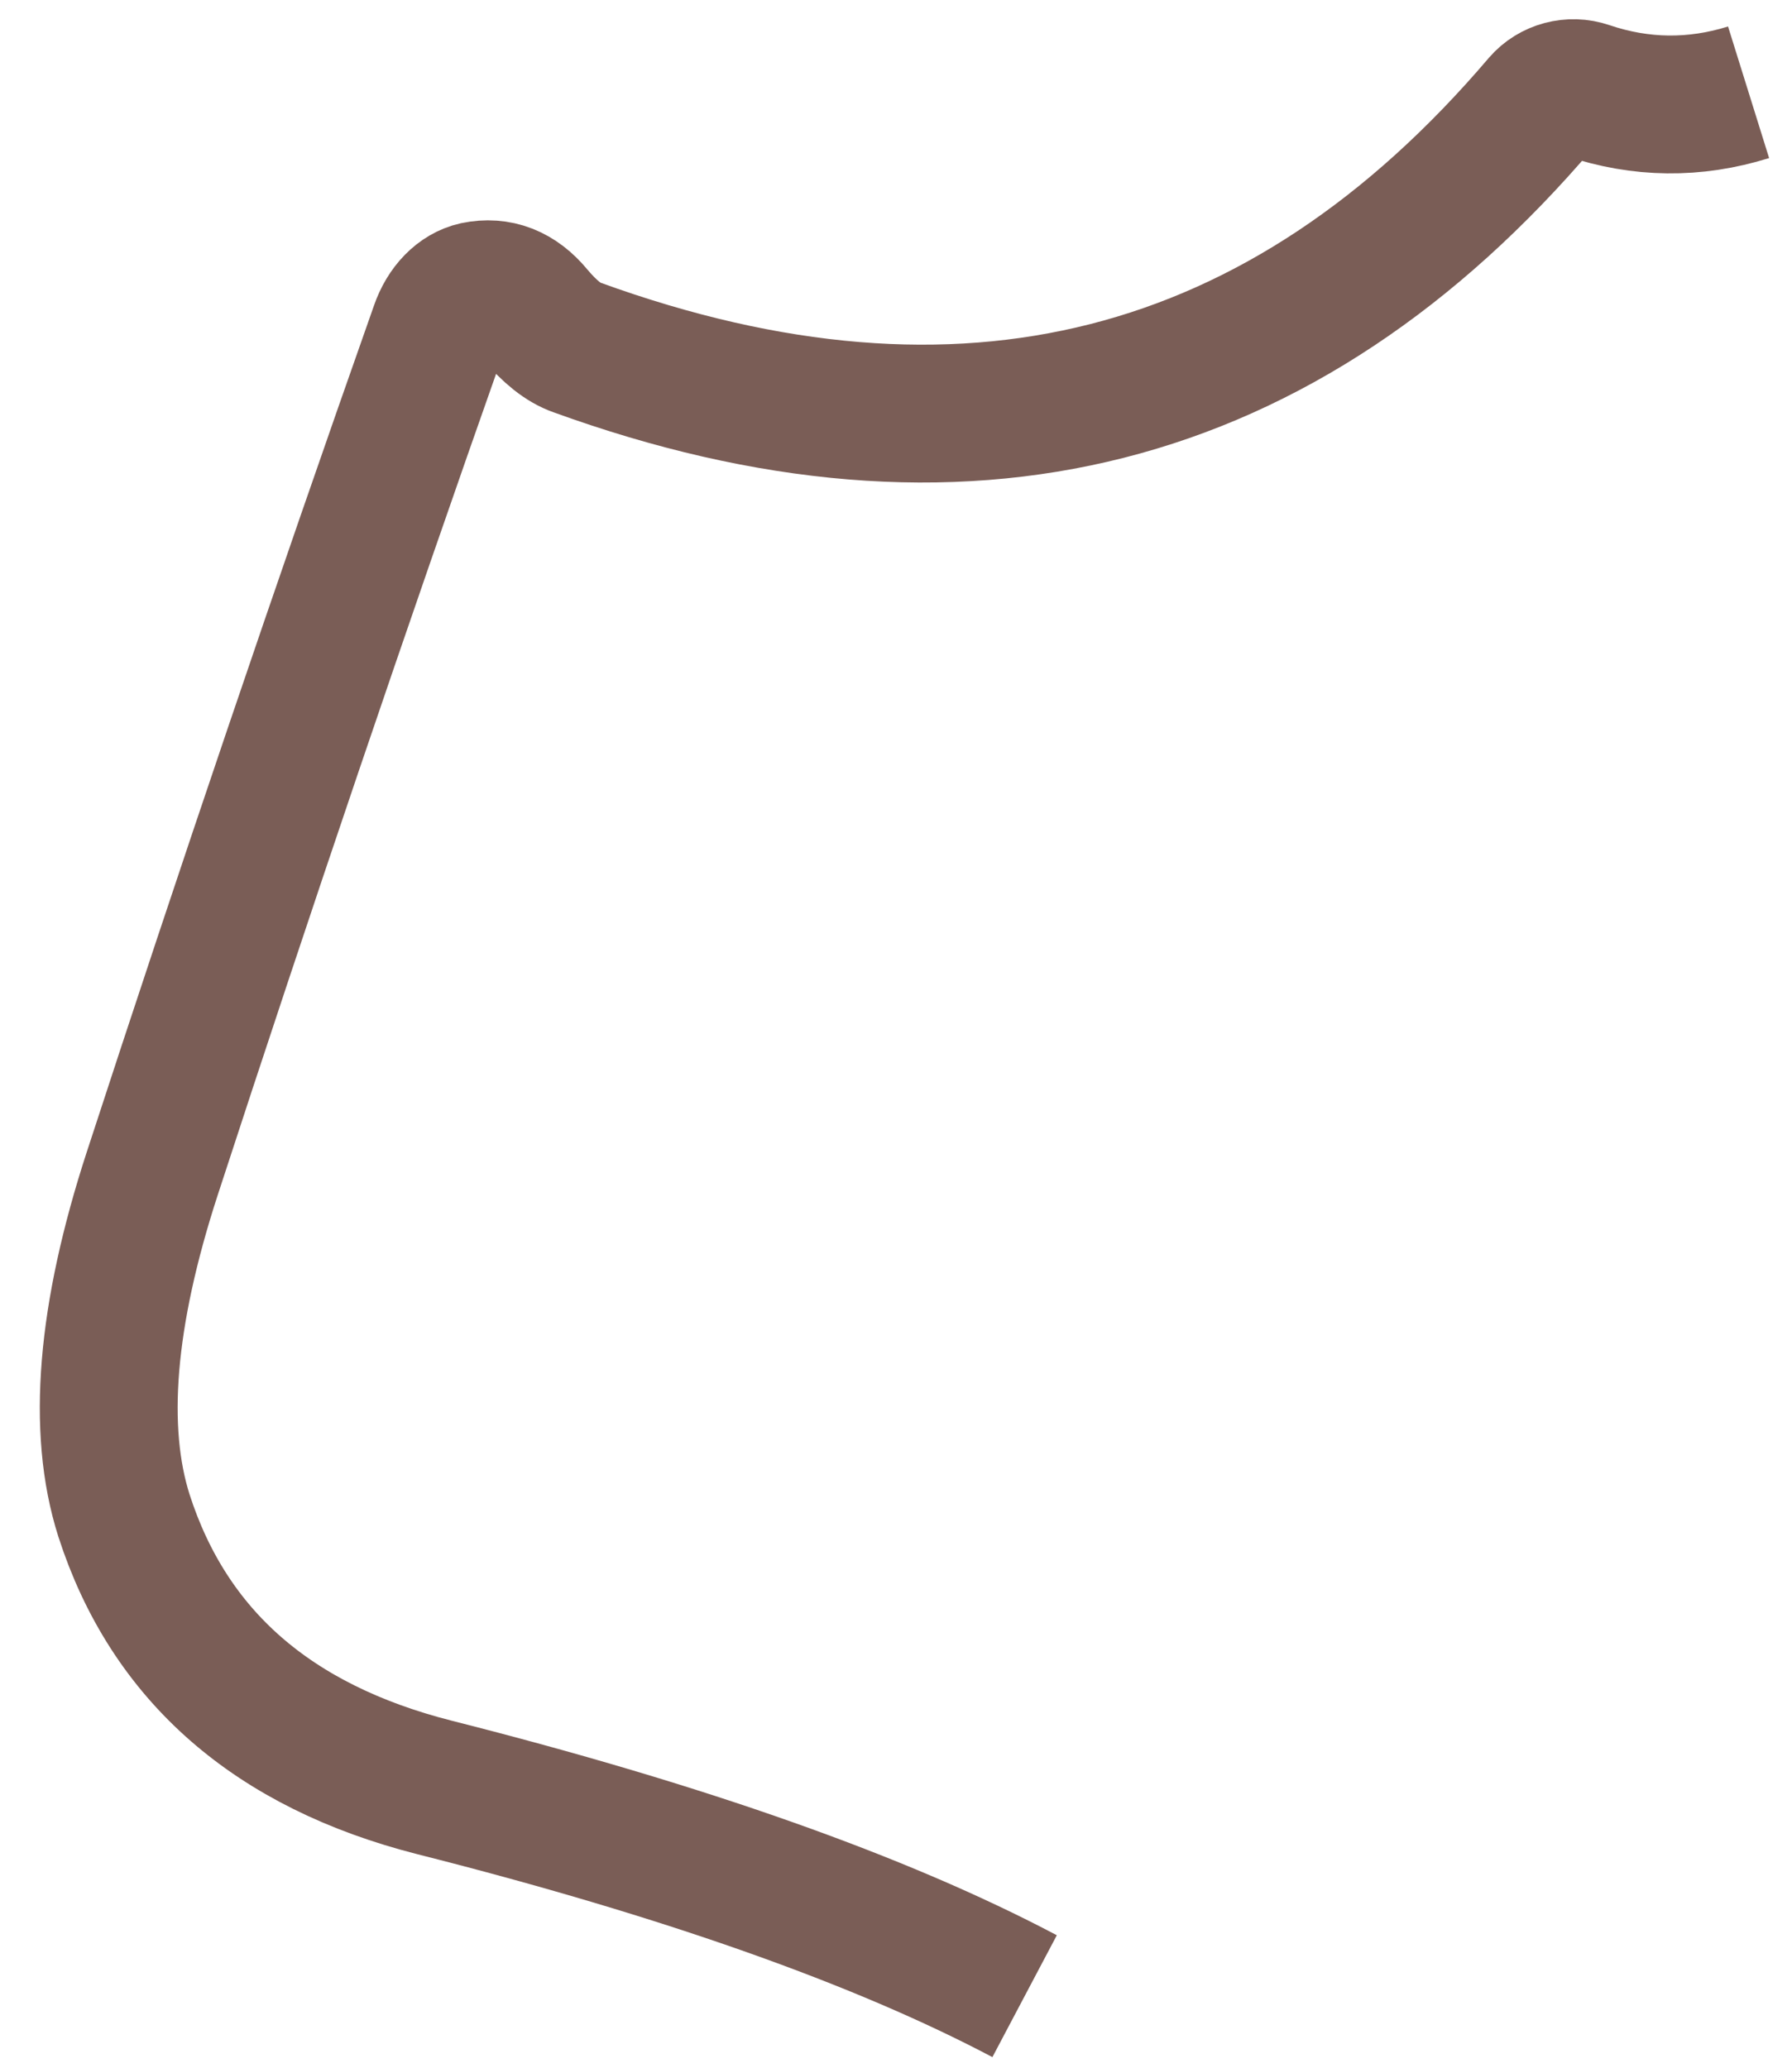 <?xml version="1.0" encoding="UTF-8" standalone="no"?><svg width='26' height='30' viewBox='0 0 26 30' fill='none' xmlns='http://www.w3.org/2000/svg'>
<path d='M25.37 1.339C24.588 1.583 23.807 1.574 23.034 1.313C22.79 1.229 22.521 1.305 22.361 1.49C18.622 5.882 13.958 7.069 8.37 5.041C8.176 4.974 7.975 4.814 7.756 4.553C7.513 4.258 7.227 4.149 6.899 4.216C6.672 4.267 6.471 4.469 6.37 4.763C4.933 8.836 3.546 12.925 2.21 17.023C1.538 19.084 1.403 20.742 1.798 21.987C2.454 24.023 3.958 25.336 6.302 25.933C9.924 26.85 12.781 27.86 14.866 28.962' stroke='#7A5D56' stroke-width='2'/>
</svg>
